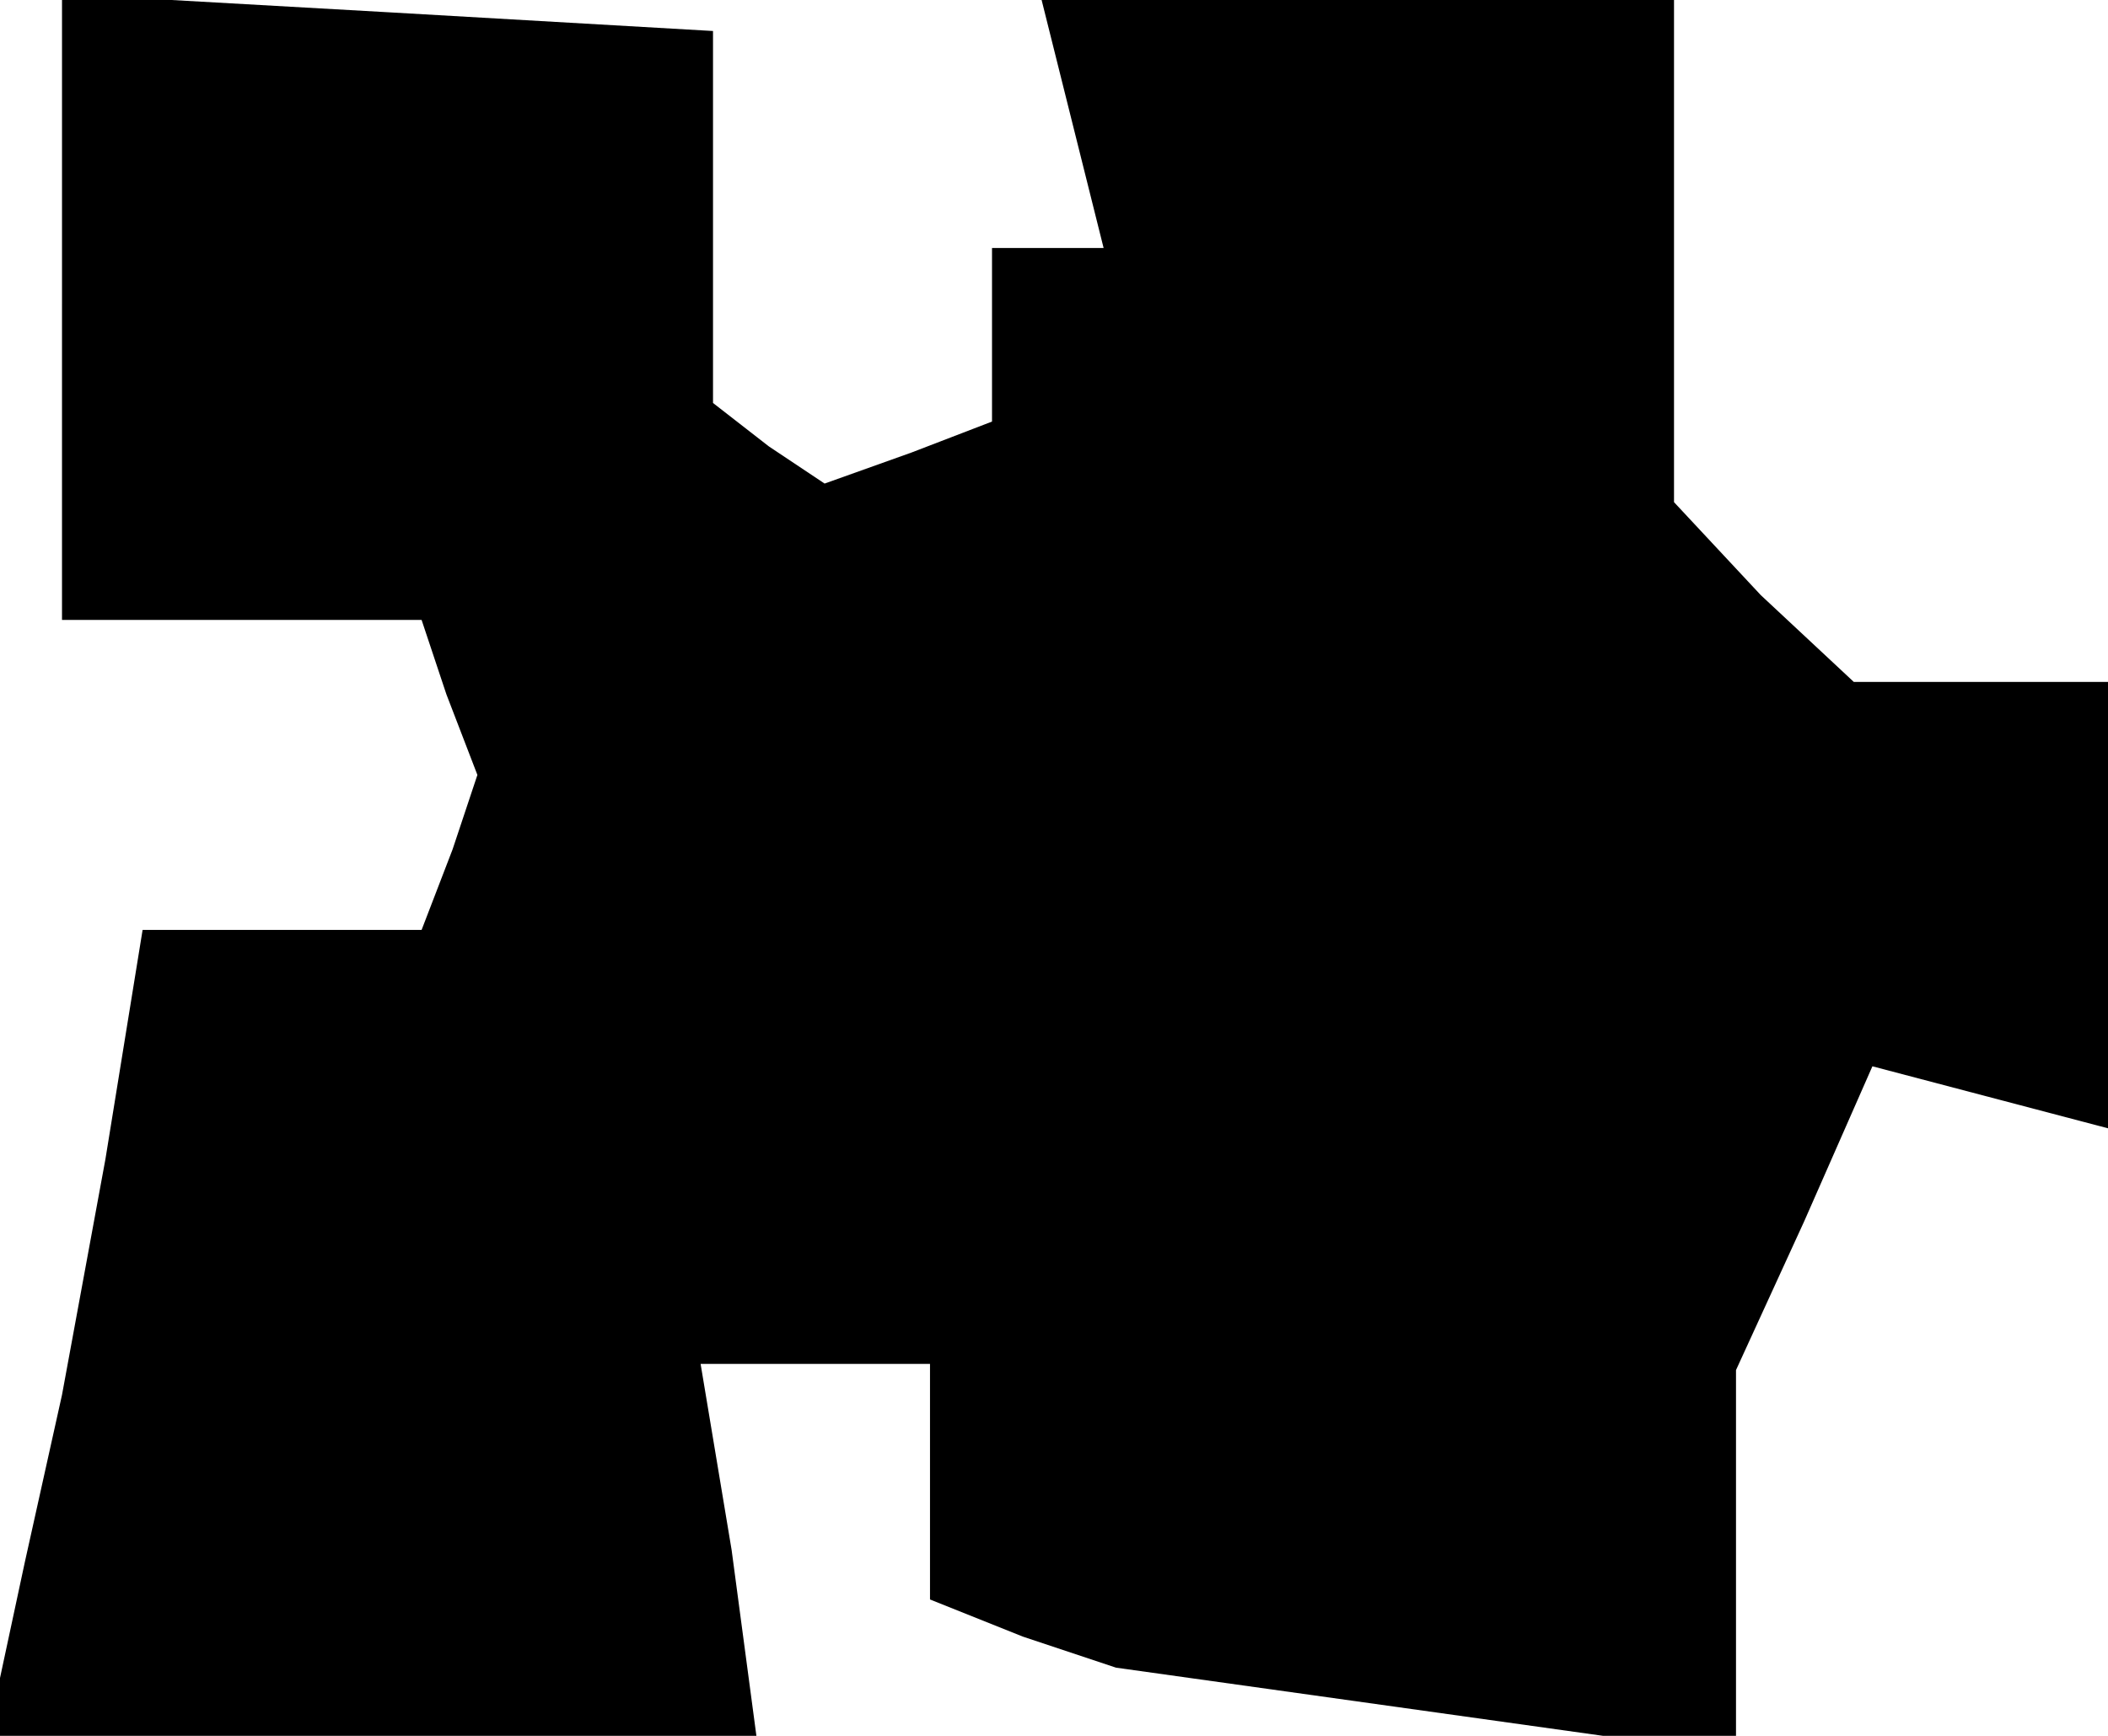 <?xml version="1.0" standalone="no"?>
<!DOCTYPE svg PUBLIC "-//W3C//DTD SVG 20010904//EN"
 "http://www.w3.org/TR/2001/REC-SVG-20010904/DTD/svg10.dtd">
<svg version="1.0" xmlns="http://www.w3.org/2000/svg"
 width="34pt" height="28pt" viewBox="0 0 34 28"
 preserveAspectRatio="xMidYMid meet">
<g transform="translate(0,28) scale(0.1,-0.1)"
fill="#000000" stroke="none">
<path d="M10 231 l0 -51 29 0 29 0 4 -12 5 -13 -4 -12 -5 -13 -23 0 -22 0 -6
-37 -7 -38 -6 -27 -6 -28 62 0 62 0 -4 30 -5 30 19 0 18 0 0 -19 0 -19 15 -6
15 -5 50 -7 50 -7 0 31 0 31 11 24 11 25 19 -5 19 -5 0 36 0 36 -21 0 -20 0
-15 14 -14 15 0 40 0 41 -51 0 -51 0 5 -20 5 -20 -9 0 -9 0 0 -14 0 -14 -13
-5 -14 -5 -9 6 -9 7 0 30 0 30 -52 3 -53 3 0 -50z"/>
</g>
</svg>
